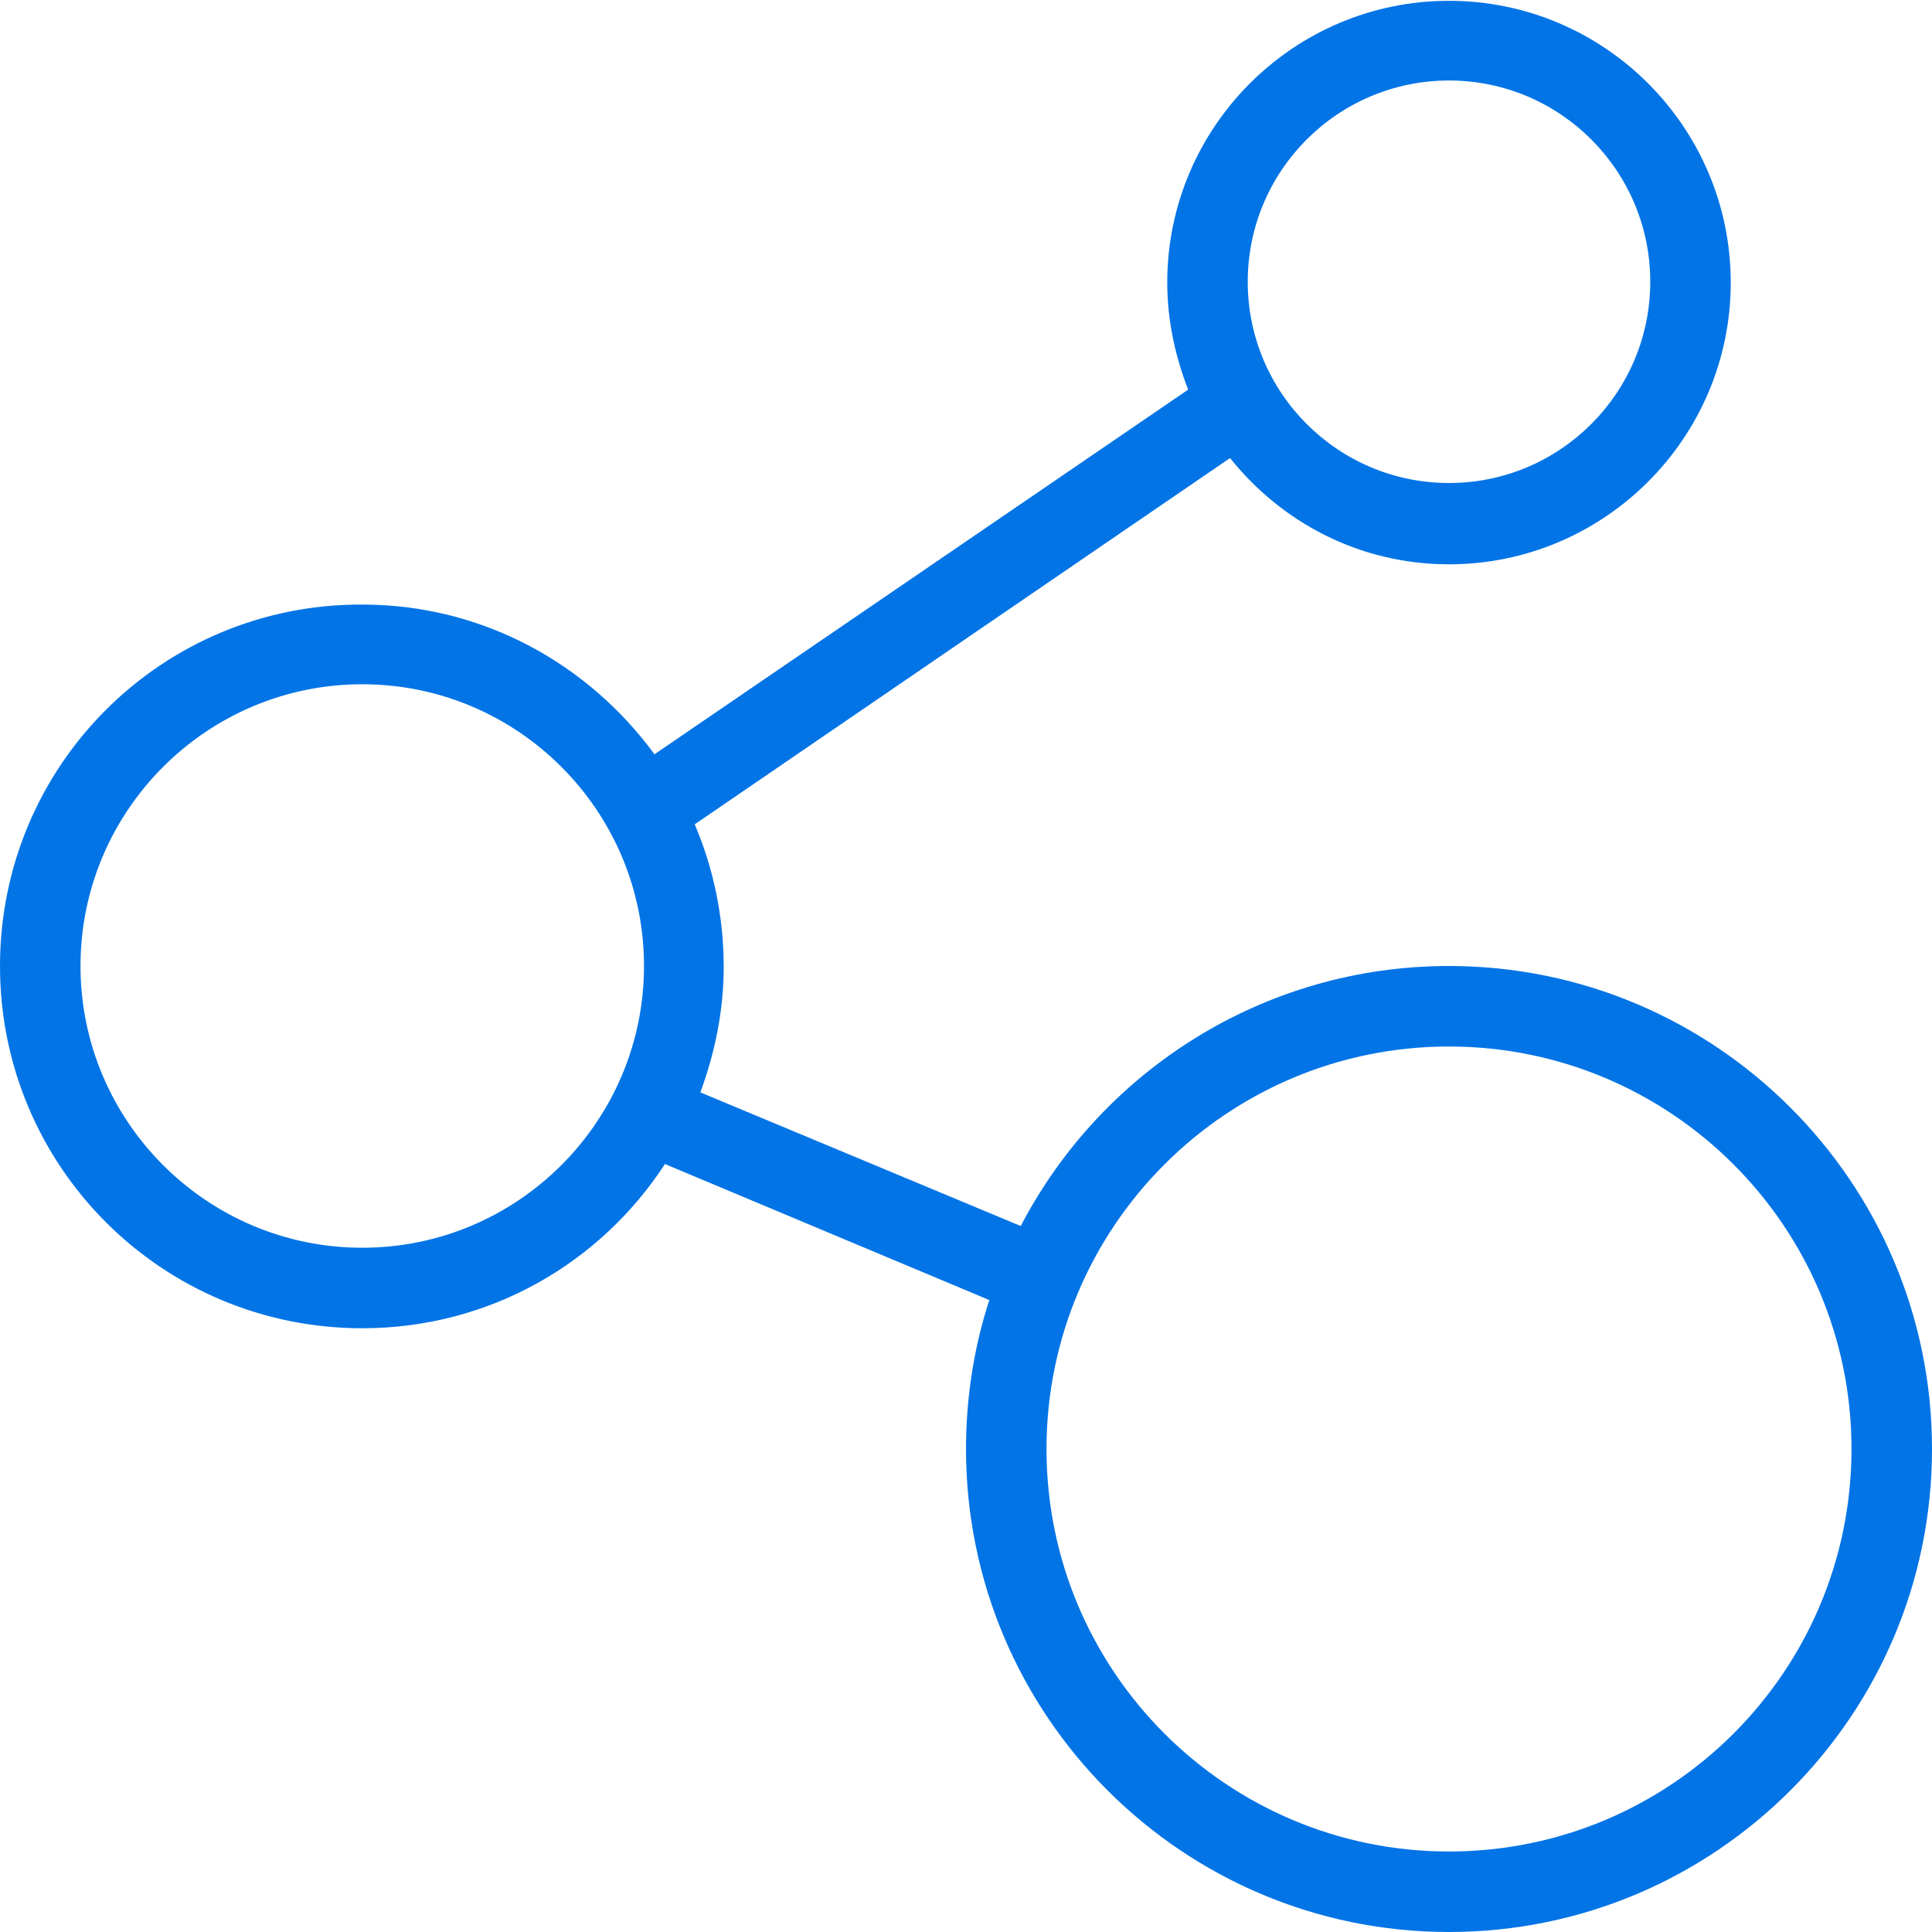 <?xml version="1.0" encoding="UTF-8"?>
<svg id="Layer_2" data-name="Layer 2" xmlns="http://www.w3.org/2000/svg" viewBox="0 0 24 24">
  <defs>
    <style>
      .cls-1 {
        fill: #0274e6;
      }
    </style>
  </defs>
  <g id="Layer_1-2" data-name="Layer 1">
    <path id="Sharinger" class="cls-1" d="M18,12c-2.31,0-4.32,1.31-5.32,3.23l-3.98-1.66c.18-.49,.29-1.01,.29-1.56,0-.63-.13-1.23-.36-1.77l6.65-4.55c.64,.8,1.61,1.32,2.72,1.32,1.93,0,3.5-1.57,3.5-3.5s-1.57-3.5-3.5-3.5-3.5,1.57-3.5,3.5c0,.47,.1,.92,.26,1.33l-6.63,4.53c-.82-1.12-2.13-1.86-3.63-1.86C2.01,7.5,0,9.51,0,12s2.01,4.5,4.5,4.5c1.58,0,2.96-.81,3.76-2.04l4.03,1.69c-.19,.58-.29,1.21-.29,1.85,0,3.31,2.69,6,6,6s6-2.69,6-6-2.69-6-6-6ZM15.5,3.5c0-1.38,1.12-2.5,2.5-2.5s2.5,1.12,2.5,2.5-1.12,2.5-2.5,2.5-2.5-1.12-2.5-2.5ZM4.5,15.5c-1.93,0-3.5-1.57-3.5-3.5s1.57-3.5,3.5-3.5,3.5,1.57,3.5,3.5-1.57,3.5-3.5,3.5Zm13.5,7.5c-2.76,0-5-2.24-5-5s2.24-5,5-5,5,2.24,5,5-2.24,5-5,5Z"/>
  </g>
</svg>